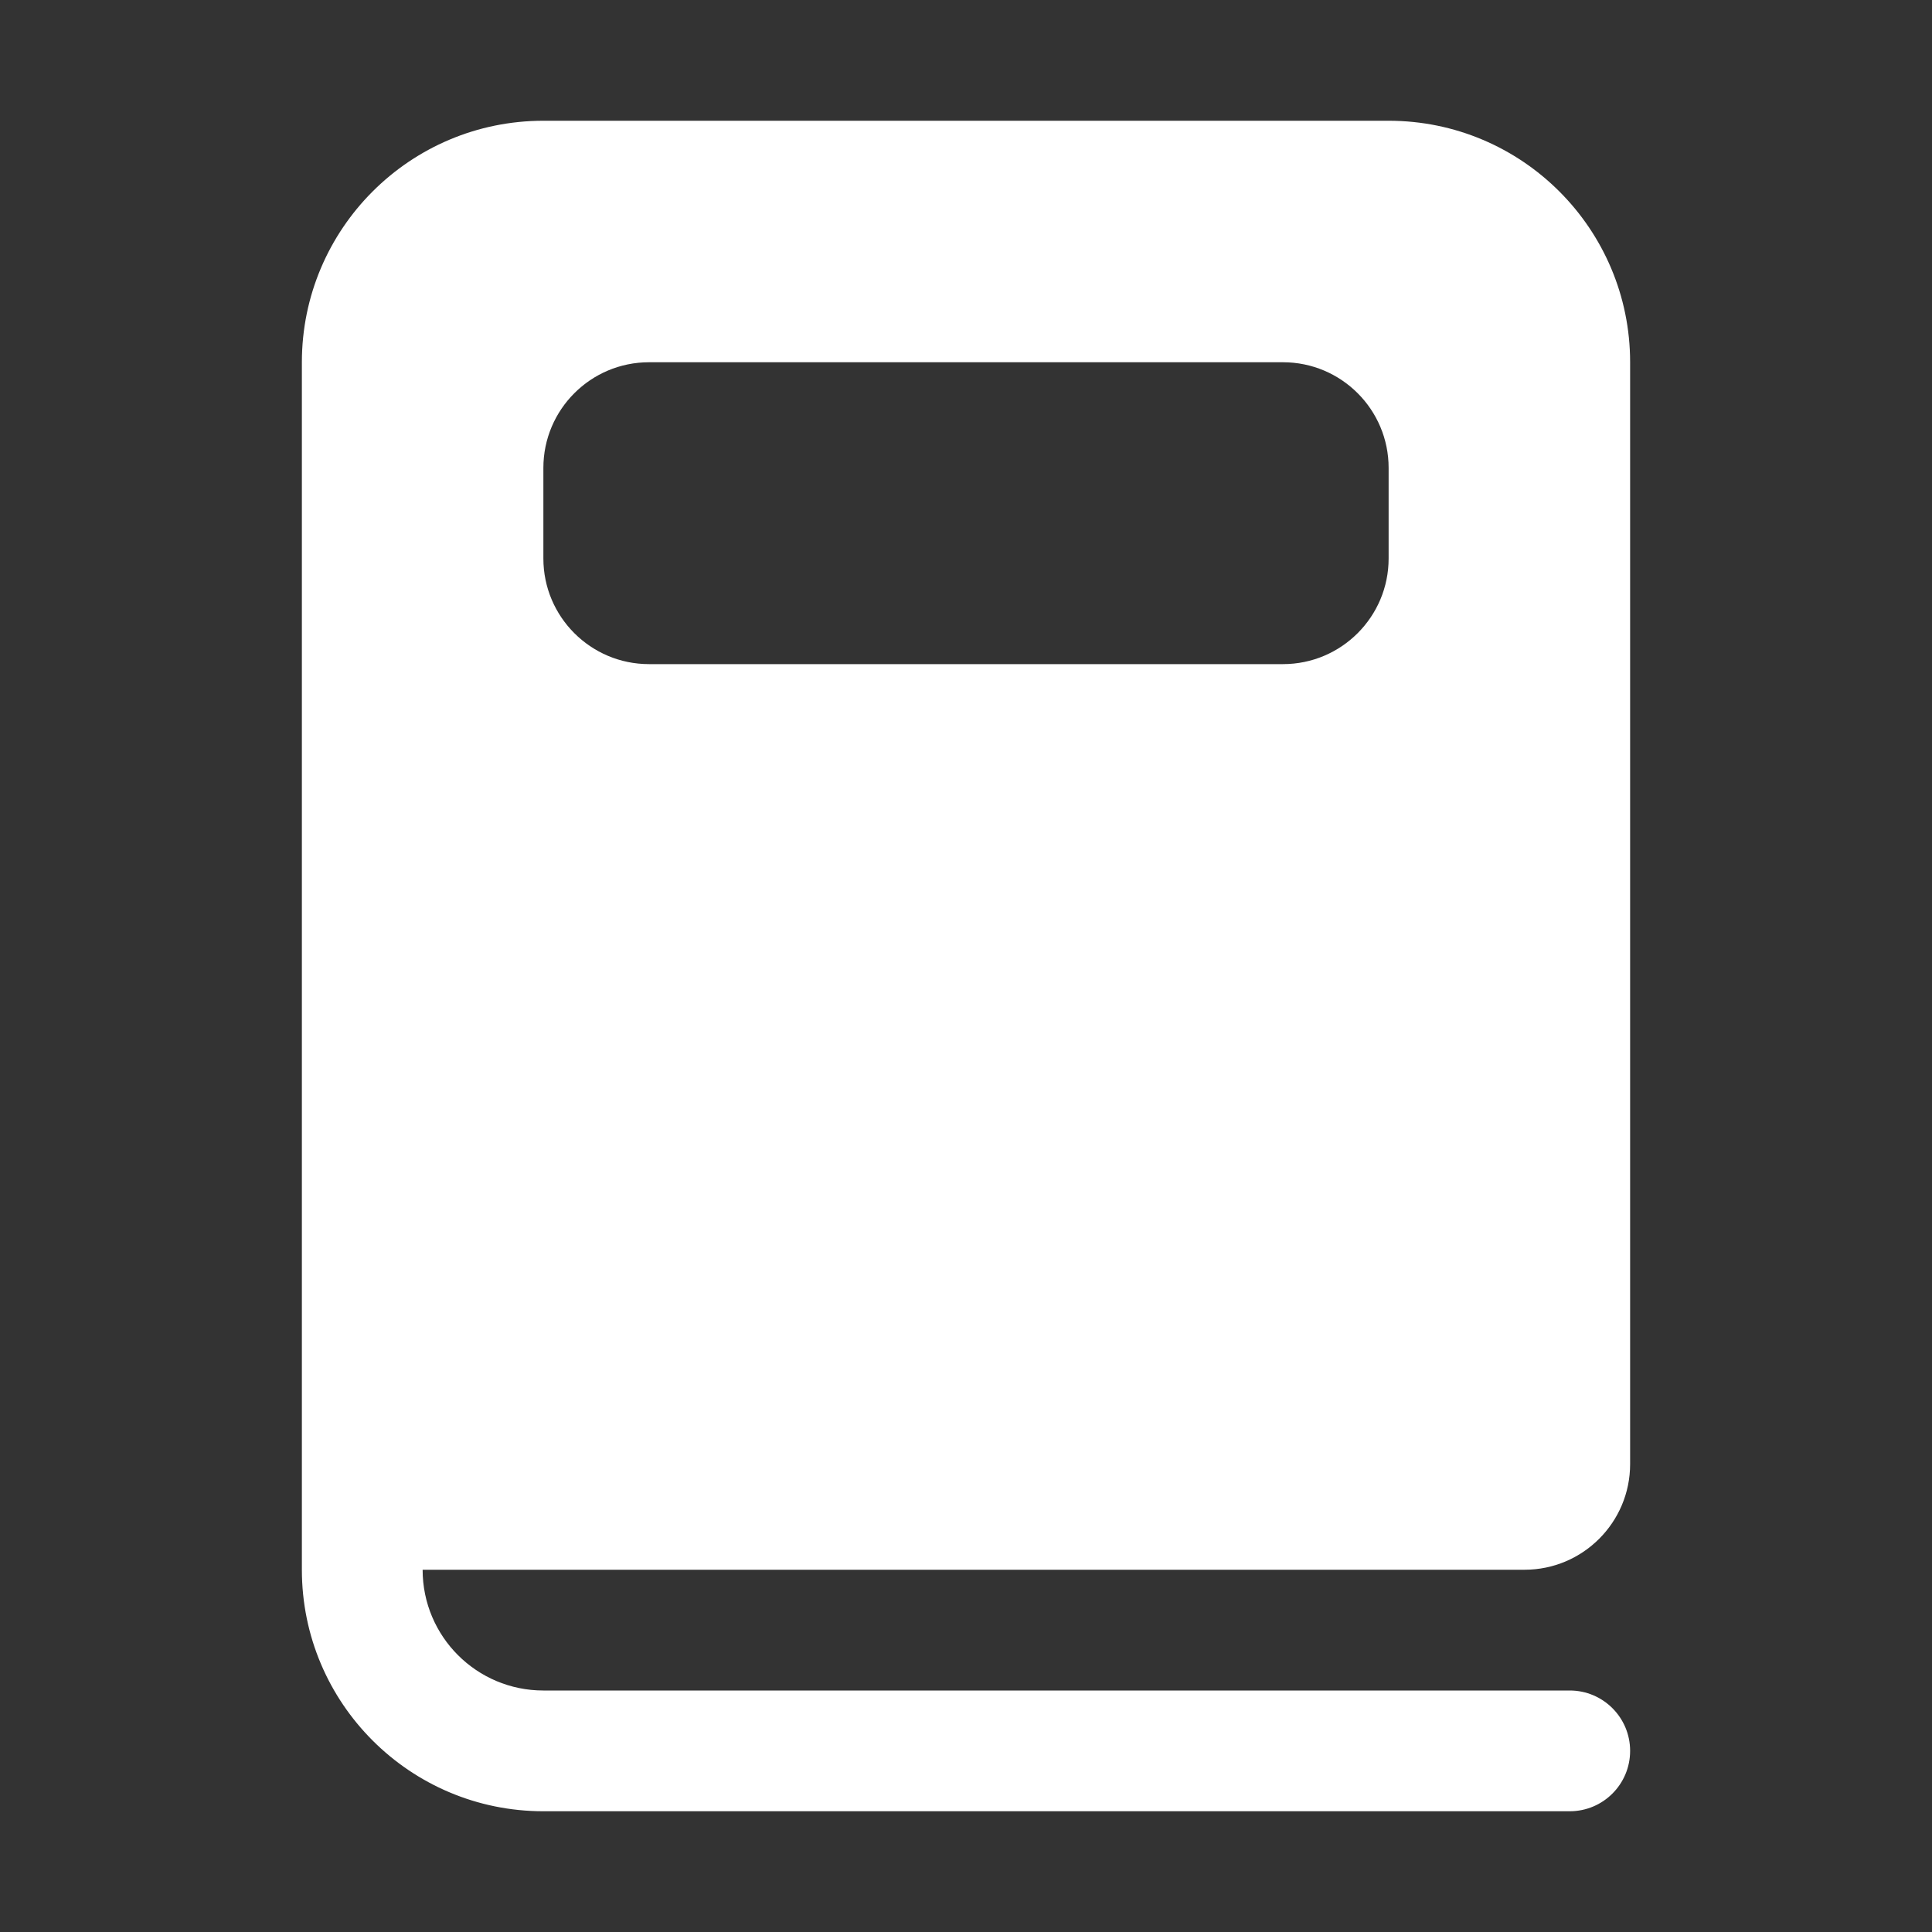 <svg width="32" height="32" viewBox="0 0 32 32" fill="none" xmlns="http://www.w3.org/2000/svg">
<rect x="0" y="0" width="32" height="32" fill="#333333" stroke="none"/>
<path d="M5 26V6C5 3.791 6.791 2 9 2H23C25.209 2 27 3.791 27 6V24.25C27 25.216 26.216 26 25.25 26H7C7 27.105 7.895 28 9 28H26C26.552 28 27 28.448 27 29C27 29.552 26.552 30 26 30H9C6.791 30 5 28.209 5 26ZM10.75 6C9.784 6 9 6.784 9 7.75V9.25C9 10.216 9.784 11 10.75 11H21.25C22.216 11 23 10.216 23 9.25V7.75C23 6.784 22.216 6 21.25 6H10.75Z" fill="#ffffff"/>
</svg>
